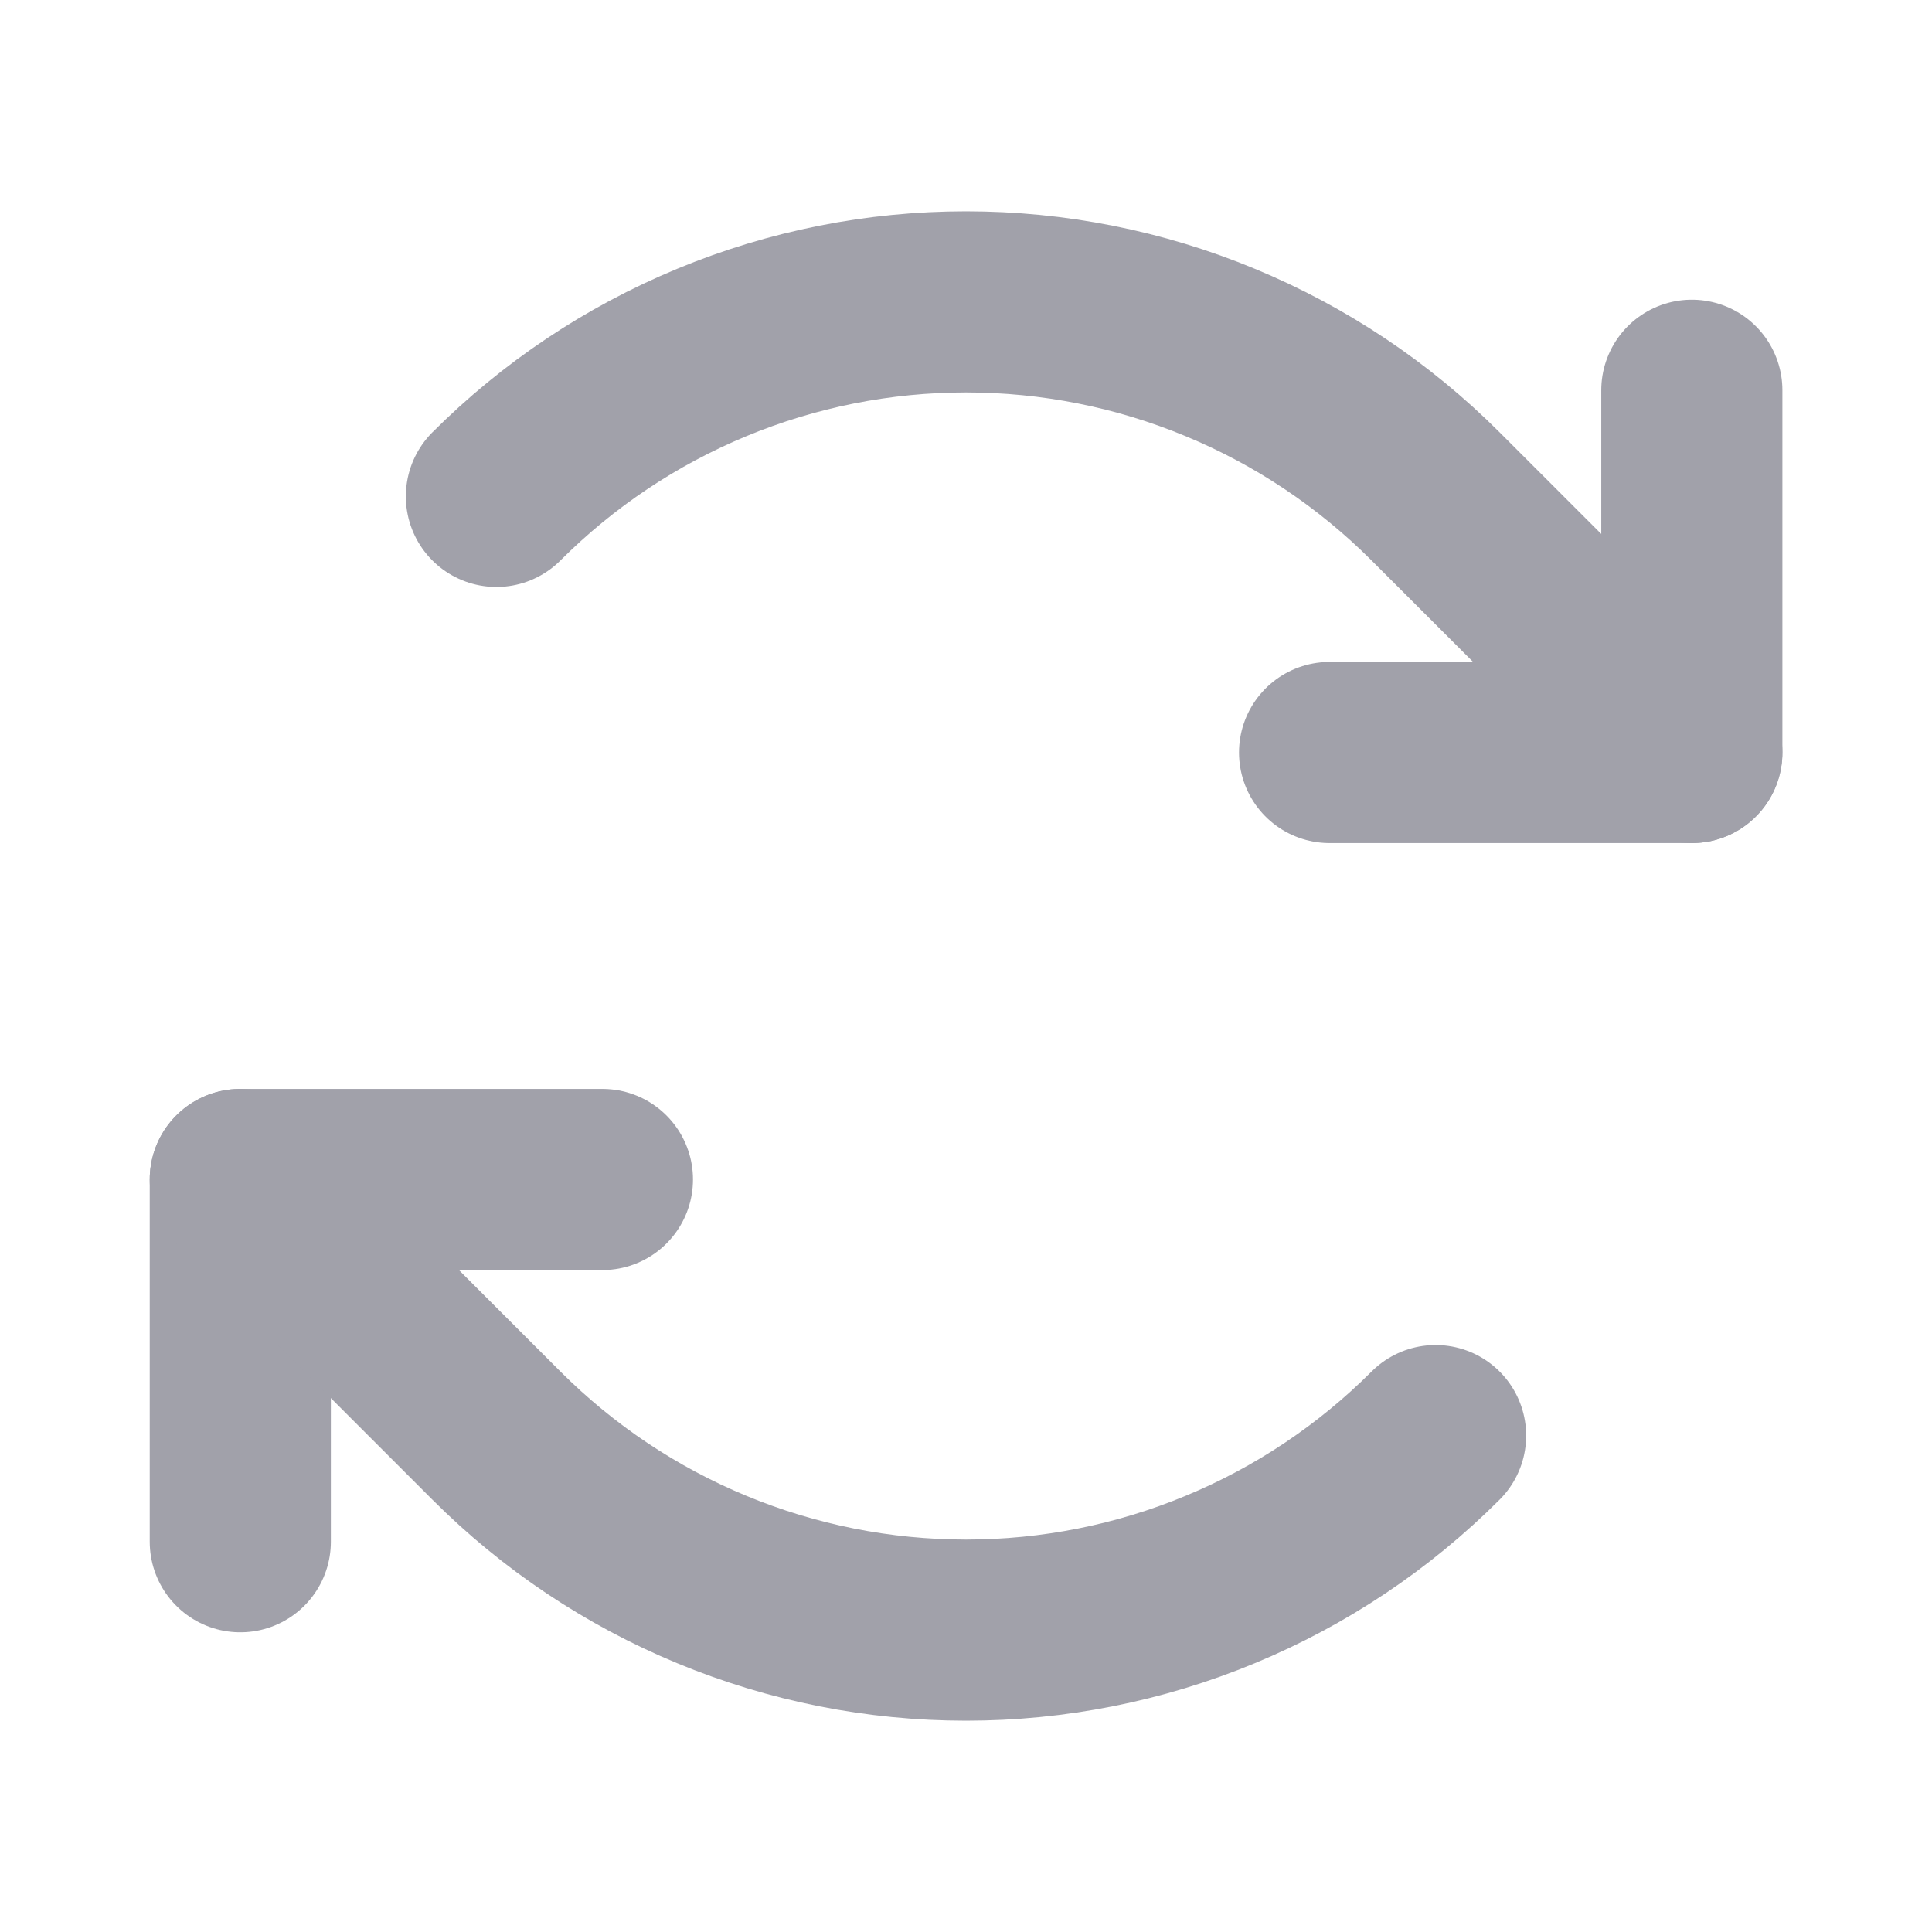 <svg width="16" height="16" viewBox="0 0 16 16" fill="none" xmlns="http://www.w3.org/2000/svg">
<path d="M11.011 6.232H14.011V3.232" stroke="#A1A1AA" stroke-width="1.5" stroke-linecap="round" stroke-linejoin="round"/>
<path d="M4.111 4.111C4.622 3.6 5.228 3.195 5.895 2.919C6.563 2.642 7.278 2.5 8 2.5C8.722 2.5 9.438 2.642 10.105 2.919C10.772 3.195 11.378 3.6 11.889 4.111L14.011 6.232" stroke="#A1A1AA" stroke-width="1.5" stroke-linecap="round" stroke-linejoin="round"/>
<path d="M4.989 9.768H1.99L1.99 12.768" stroke="#A1A1AA" stroke-width="1.5" stroke-linecap="round" stroke-linejoin="round"/>
<path d="M11.889 11.889C11.378 12.4 10.772 12.805 10.105 13.081C9.438 13.358 8.722 13.5 8 13.5C7.278 13.5 6.563 13.358 5.895 13.081C5.228 12.805 4.622 12.4 4.111 11.889L1.99 9.768" stroke="#A1A1AA" stroke-width="1.5" stroke-linecap="round" stroke-linejoin="round"/>
</svg>
